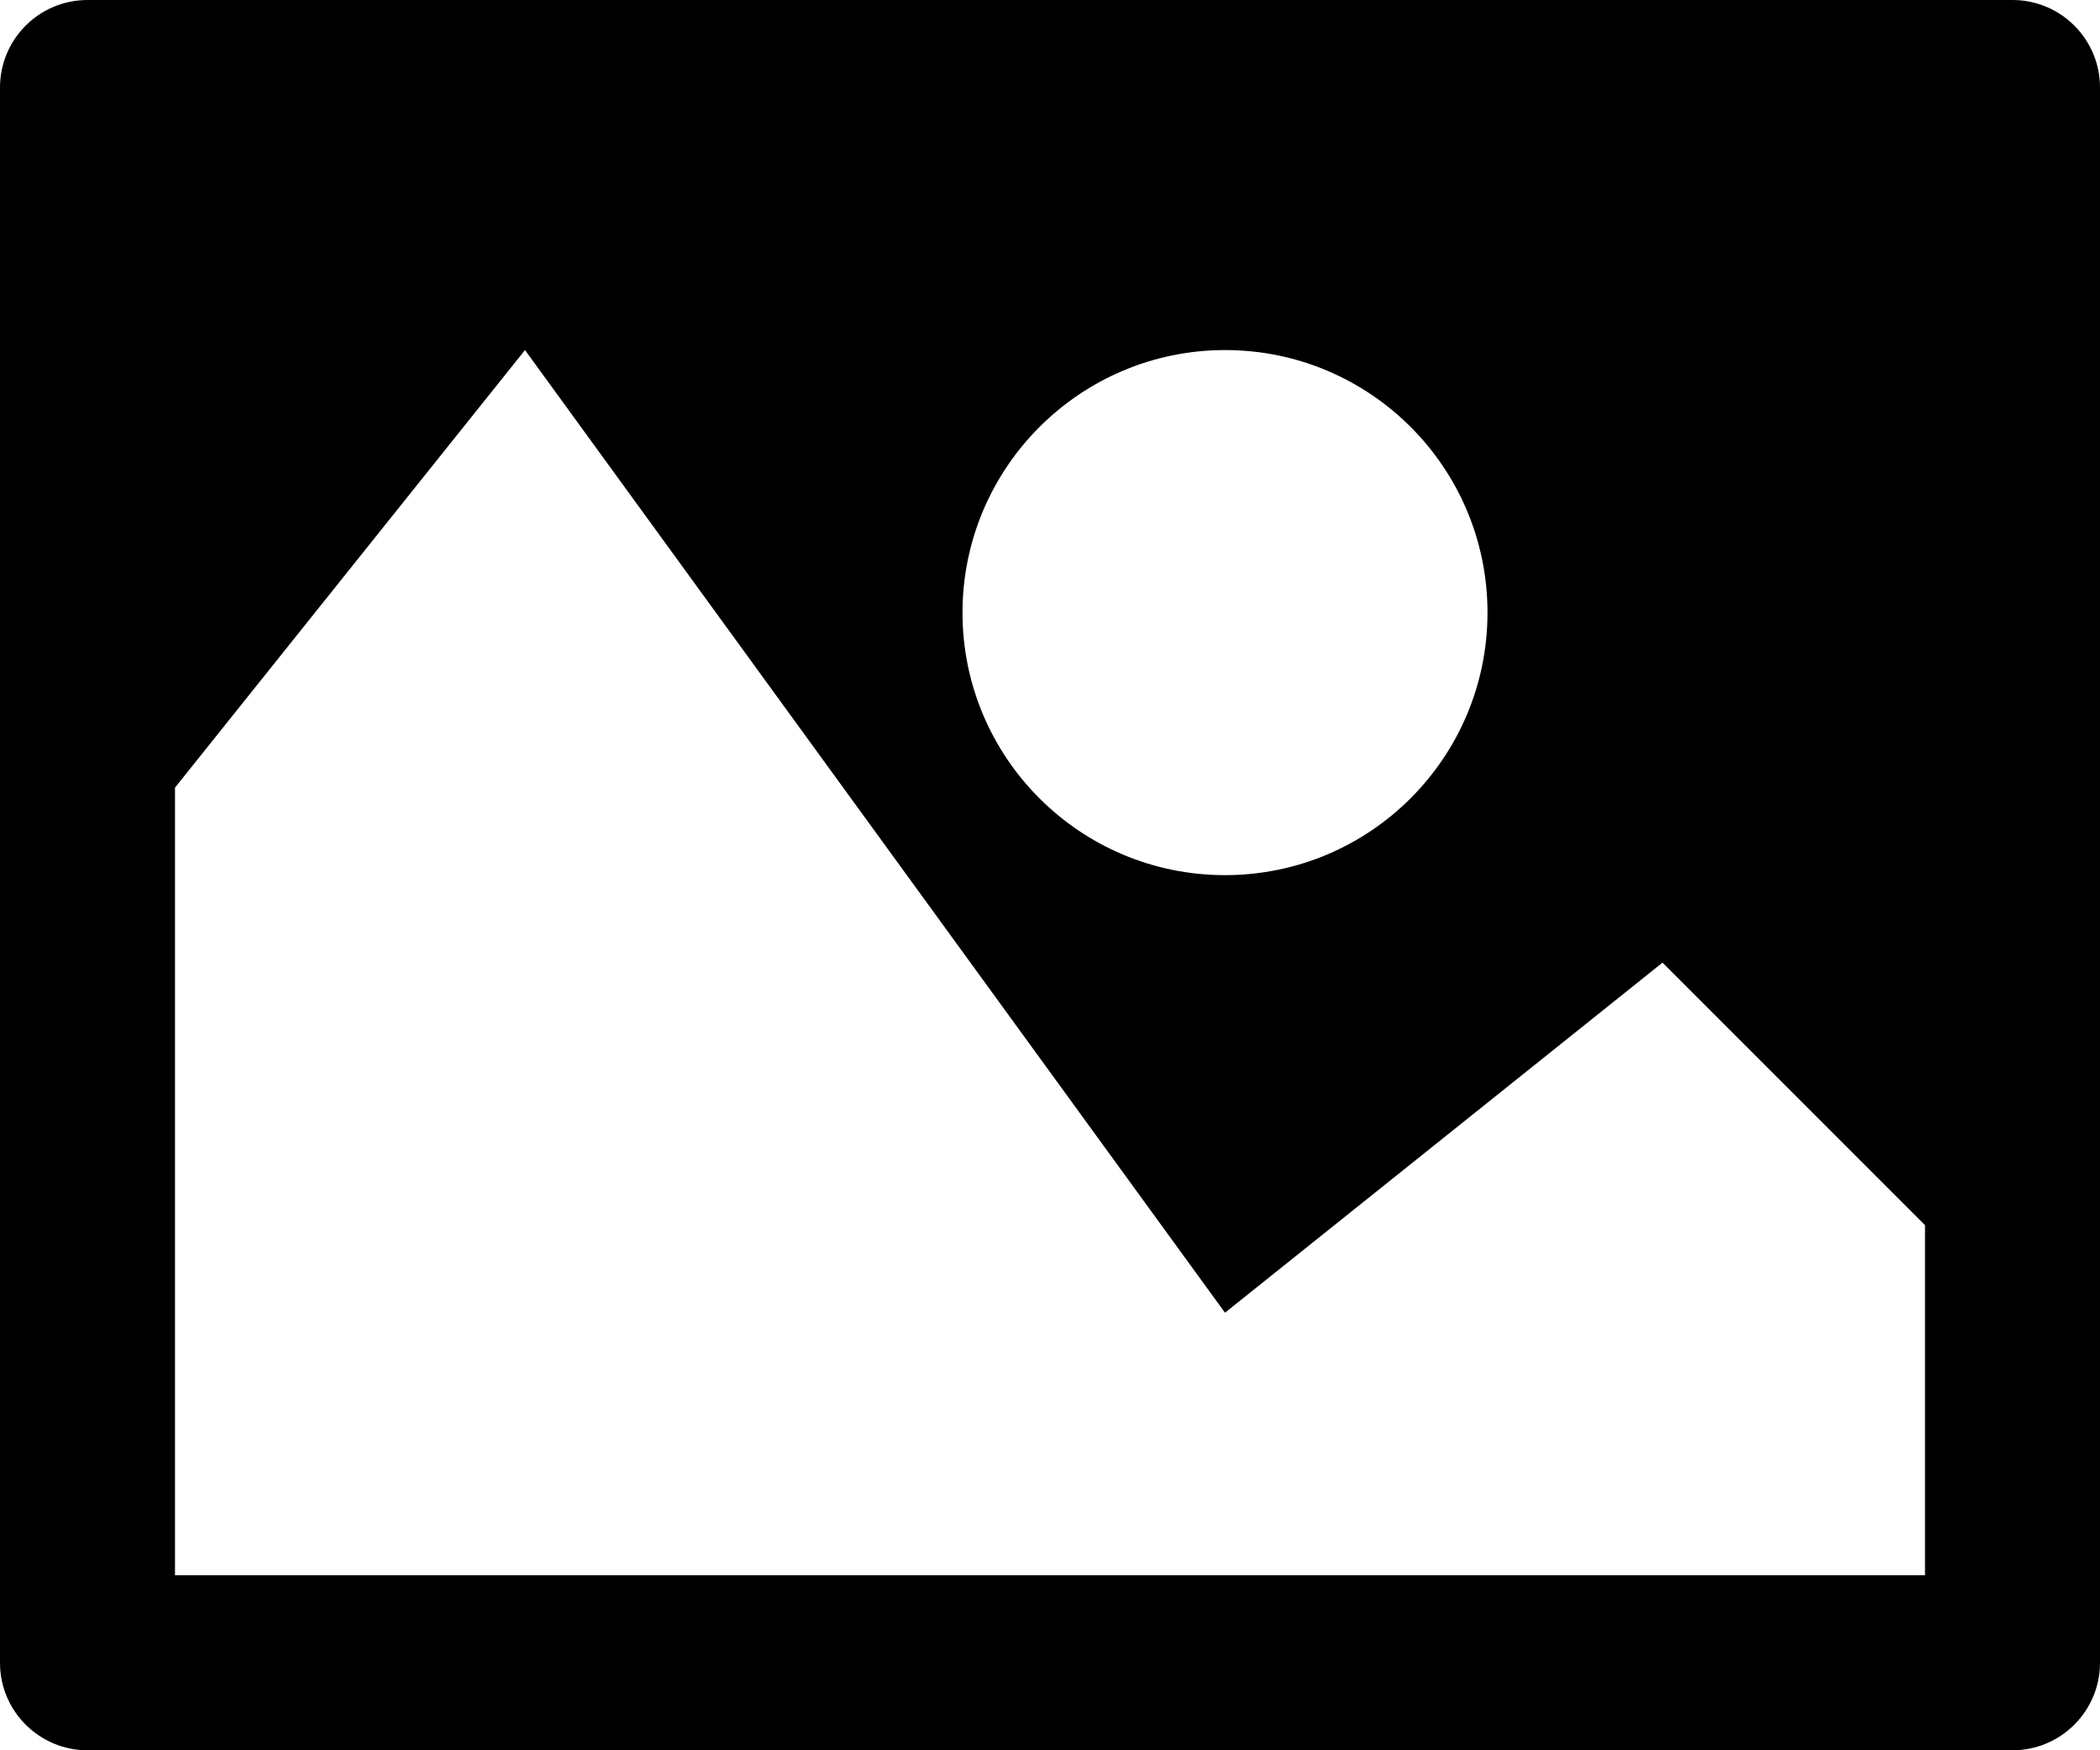 <?xml version="1.0" encoding="UTF-8" standalone="no"?><!-- Generator: Gravit.io --><svg xmlns="http://www.w3.org/2000/svg" xmlns:xlink="http://www.w3.org/1999/xlink" style="isolation:isolate" viewBox="32 271 18 15" width="18pt" height="15pt"><path d=" M 49.25 271 L 32.75 271 C 32.336 271 32 271.336 32 271.75 L 32 285.25 C 32 285.664 32.336 286 32.75 286 L 49.25 286 C 49.664 286 50 285.664 50 285.25 L 50 271.75 C 50 271.336 49.664 271 49.25 271 Z  M 42.5 274 C 43.743 274 44.75 275.007 44.75 276.25 C 44.75 277.493 43.743 278.5 42.5 278.5 C 41.257 278.5 40.25 277.493 40.25 276.25 C 40.251 275.008 41.258 274.001 42.5 274 L 42.5 274 Z  M 48.5 284.5 L 33.5 284.5 L 33.5 277.75 L 36.5 274 L 42.5 282.25 L 46.25 279.25 L 48.5 281.5 L 48.5 284.5 Z " fill="rgb(0,0,0)"/></svg>